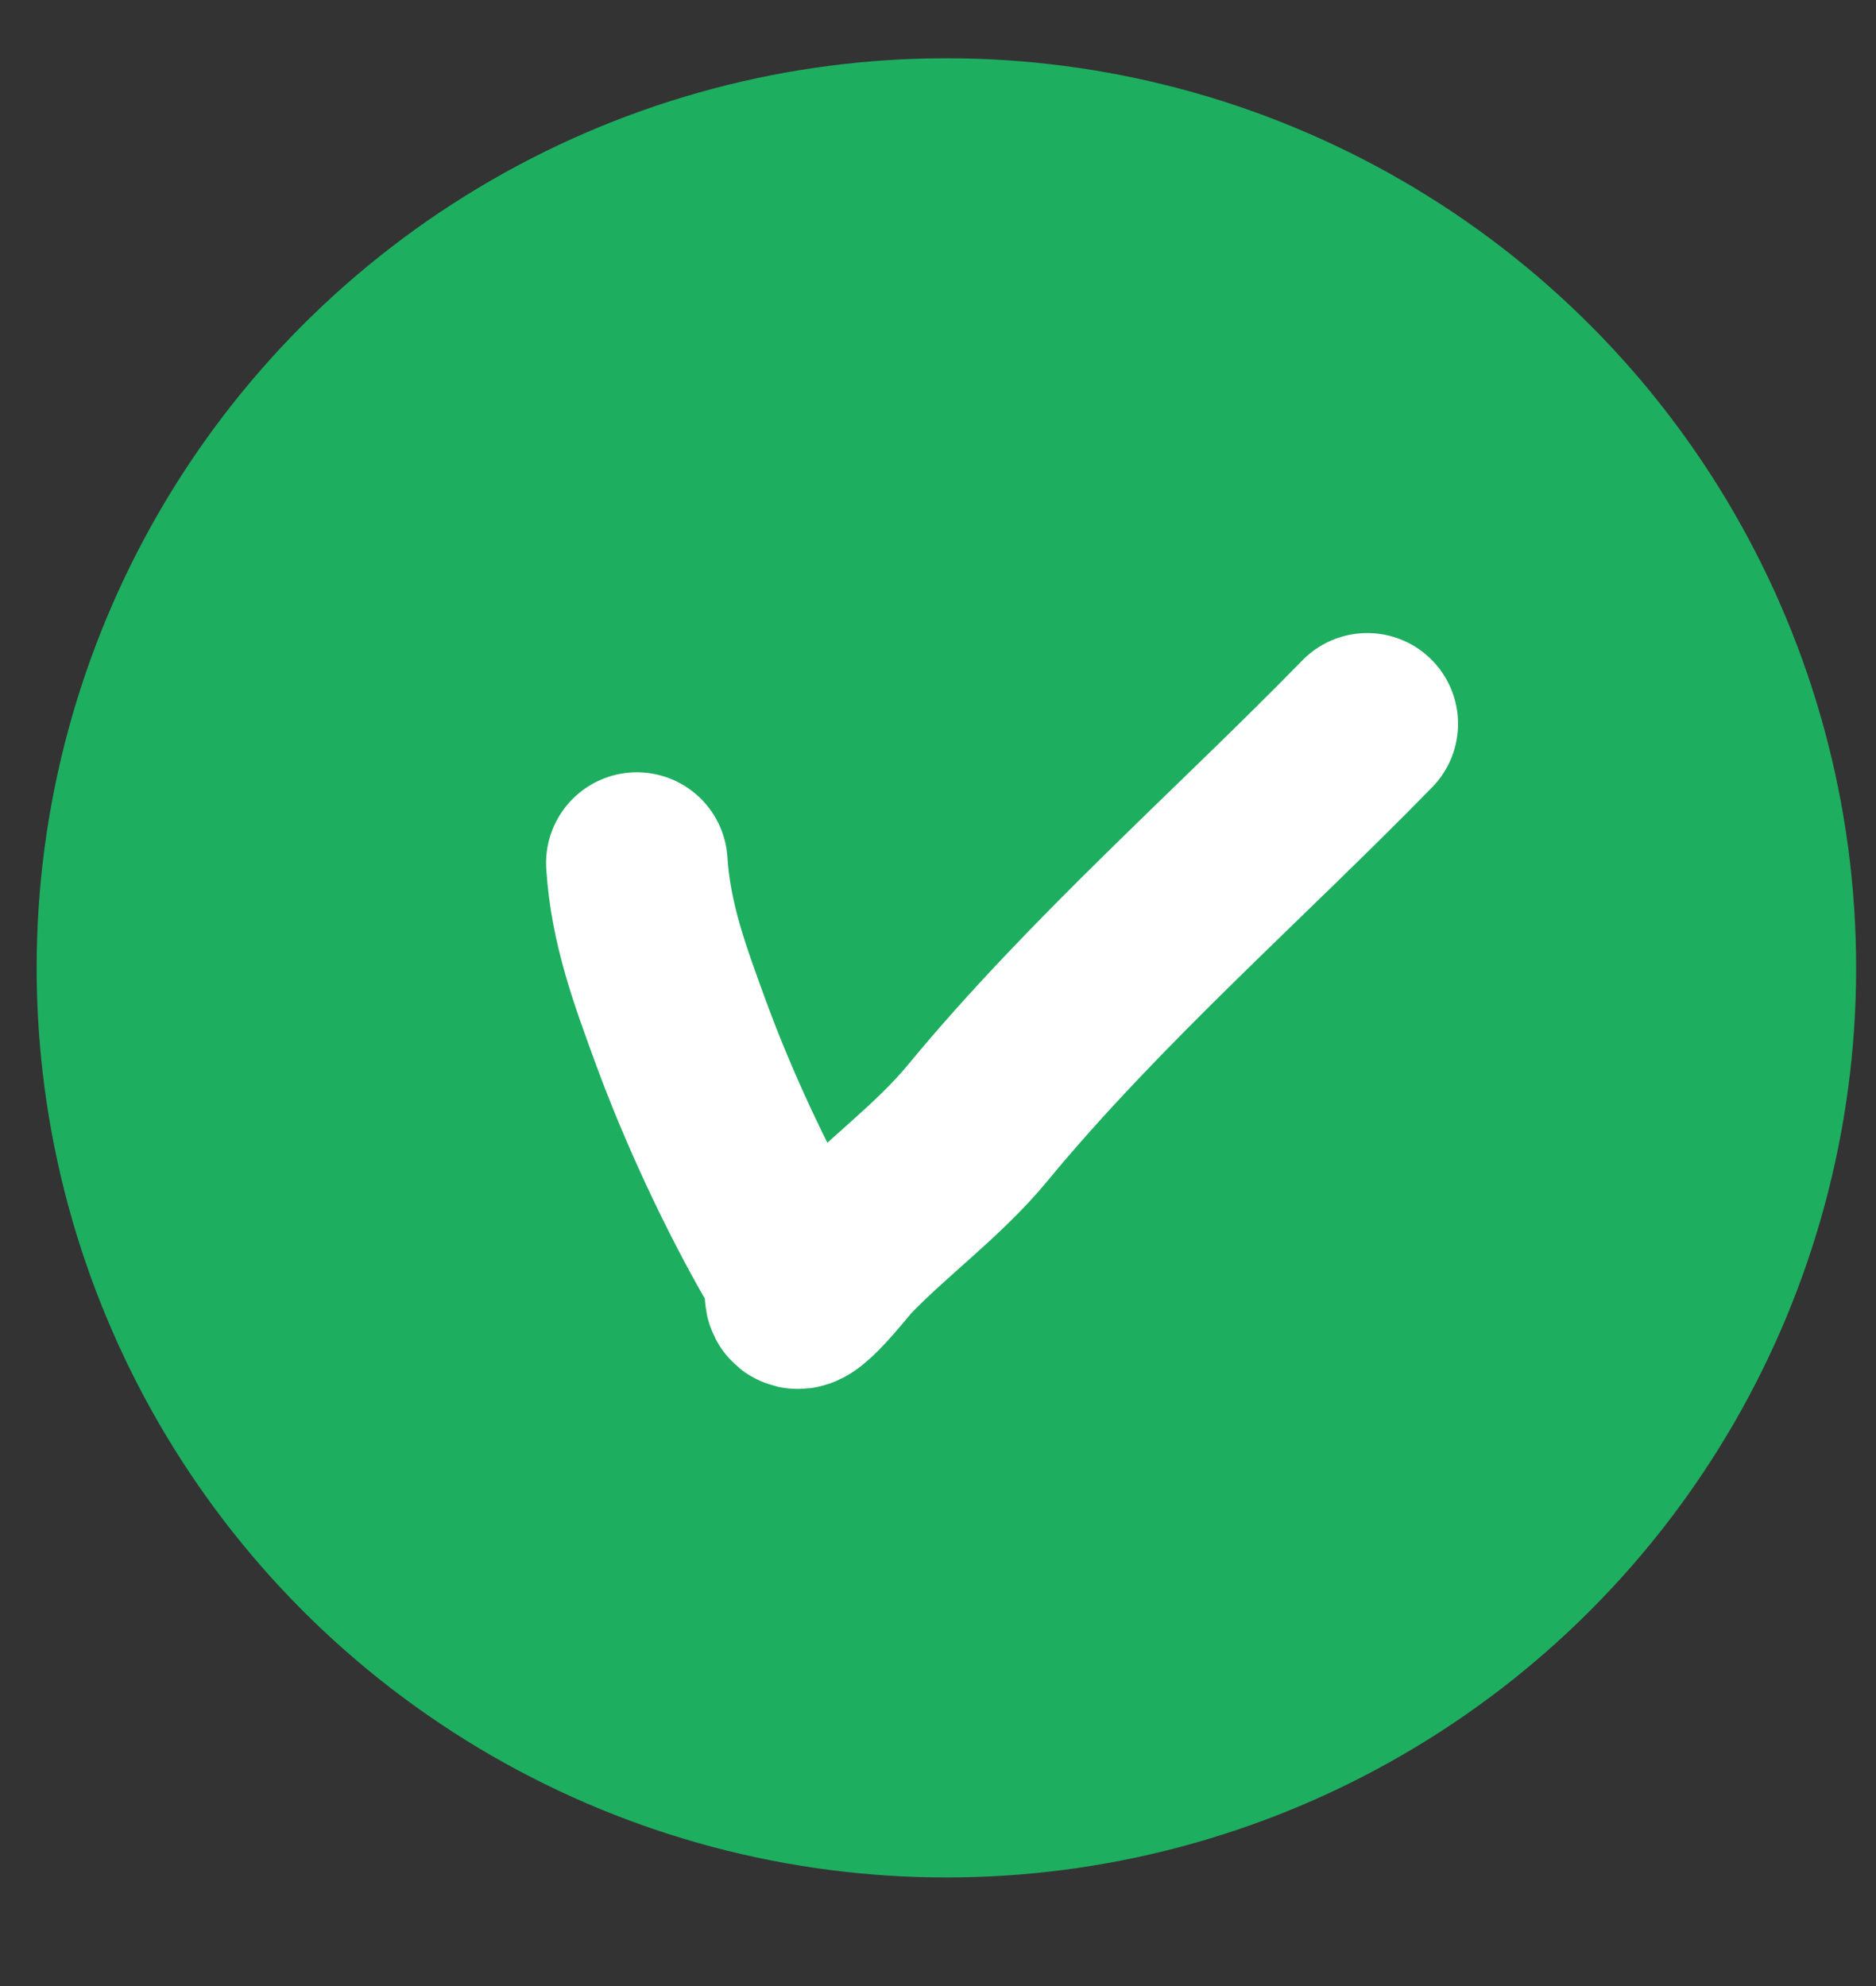 <svg width="17" height="18" viewBox="0 0 17 18" fill="none" xmlns="http://www.w3.org/2000/svg">
<rect x="0" y="0" width="17" height="18" fill="#333333" stroke="none"/>
<circle cx="8.576" cy="8.772" r="8.244" fill="#1EAE60"/>
<path d="M5.771 7.822C5.806 8.373 5.982 8.844 6.173 9.366C6.416 10.028 6.763 10.777 7.12 11.395C7.18 11.499 7.207 11.61 7.209 11.73C7.211 11.904 7.605 11.394 7.657 11.34C8.042 10.94 8.508 10.604 8.86 10.177C9.915 8.897 11.26 7.719 12.39 6.56" stroke="white" stroke-width="1.645" stroke-linecap="round" stroke-linejoin="round"/>
</svg>

